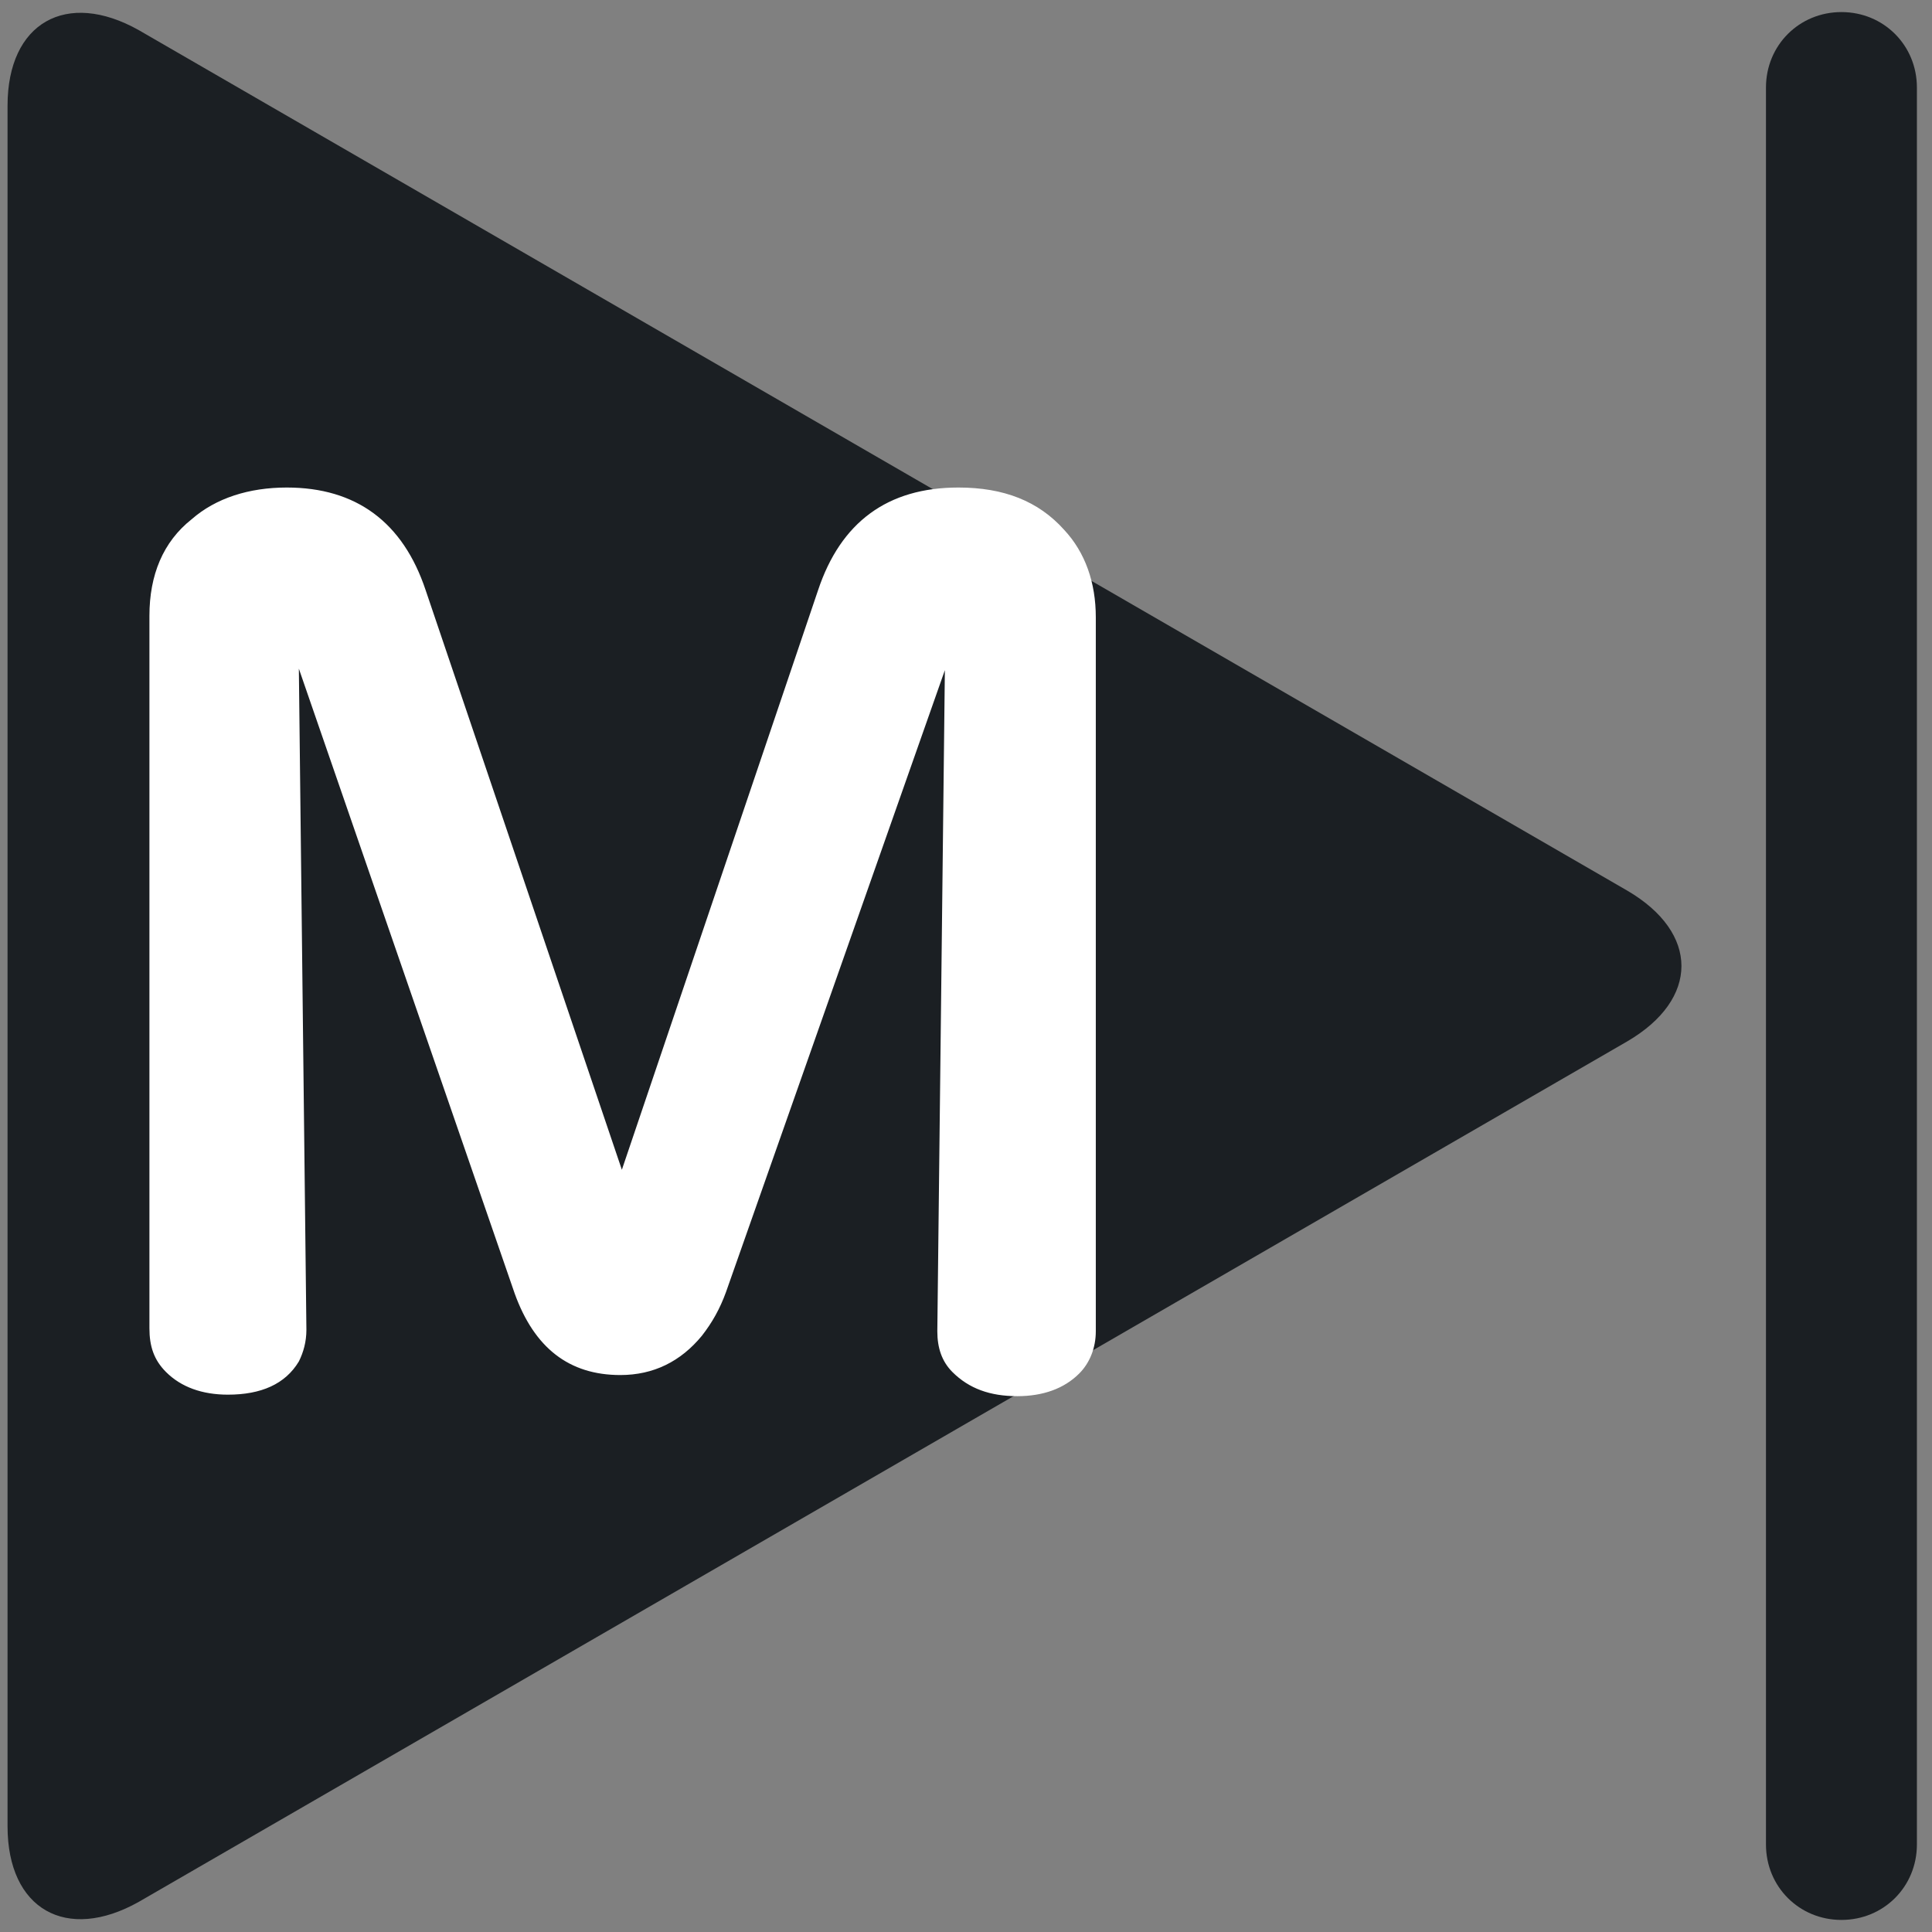 <?xml version="1.0" encoding="utf-8"?>
<!-- Generator: Adobe Illustrator 27.0.1, SVG Export Plug-In . SVG Version: 6.00 Build 0)  -->
<svg version="1.1" id="m" xmlns="http://www.w3.org/2000/svg" xmlns:xlink="http://www.w3.org/1999/xlink" x="0px" y="0px"
	 viewBox="0 0 128 128" style="enable-background:new 0 0 128 128;" xml:space="preserve">
<rect x="0" y="0" width="128" height="128" fill="#808080" stroke="none"/>
<style type="text/css">
	.st0{fill-rule:evenodd;clip-rule:evenodd;fill:#1B1F23;}
	.st1{fill:#FFFFFF;}
</style>
<g>
	<path class="st0" d="M107.8,69c4.8-2.8,4.8-7.2,0-10L9.2,2C4.4-0.7,0.5,1.5,0.5,7v114c0,5.5,3.9,7.7,8.7,5L107.8,69z"/>
</g>
<g>
	<path class="st0" d="M127,122.2c0,2.8-2.2,5-5,5l0,0c-2.8,0-5-2.2-5-5V5.8c0-2.8,2.2-5,5-5l0,0c2.8,0,5,2.2,5,5V122.2z"/>
</g>
<g>
	<path class="st1" d="M19.8,44.3l0.5,43.8c0,0.8-0.2,1.5-0.5,2.1c-0.9,1.5-2.5,2.2-4.7,2.2c-1.7,0-3.1-0.5-4.1-1.5
		c-0.8-0.8-1.1-1.7-1.1-2.9V40.8c0-2.7,0.9-4.9,2.8-6.4c1.6-1.4,3.8-2.1,6.3-2.1c4.6,0,7.7,2.3,9.2,6.8l13,38.4l13-38.4
		c1.5-4.5,4.6-6.8,9.3-6.8c3,0,5.3,0.9,7,2.8c1.4,1.5,2.1,3.5,2.1,5.8v47.3c0,1.1-0.4,2.1-1.1,2.8c-1,1-2.4,1.5-4.1,1.5
		c-1.8,0-3.2-0.5-4.3-1.6c-0.7-0.7-1-1.6-1-2.7l0.5-43.8L48.1,85.6c-0.4,1.1-0.9,2-1.6,2.9c-1.4,1.7-3.2,2.6-5.4,2.6
		c-3.4,0-5.7-1.8-7-5.4L19.8,44.3z"/>
</g>
</svg>
